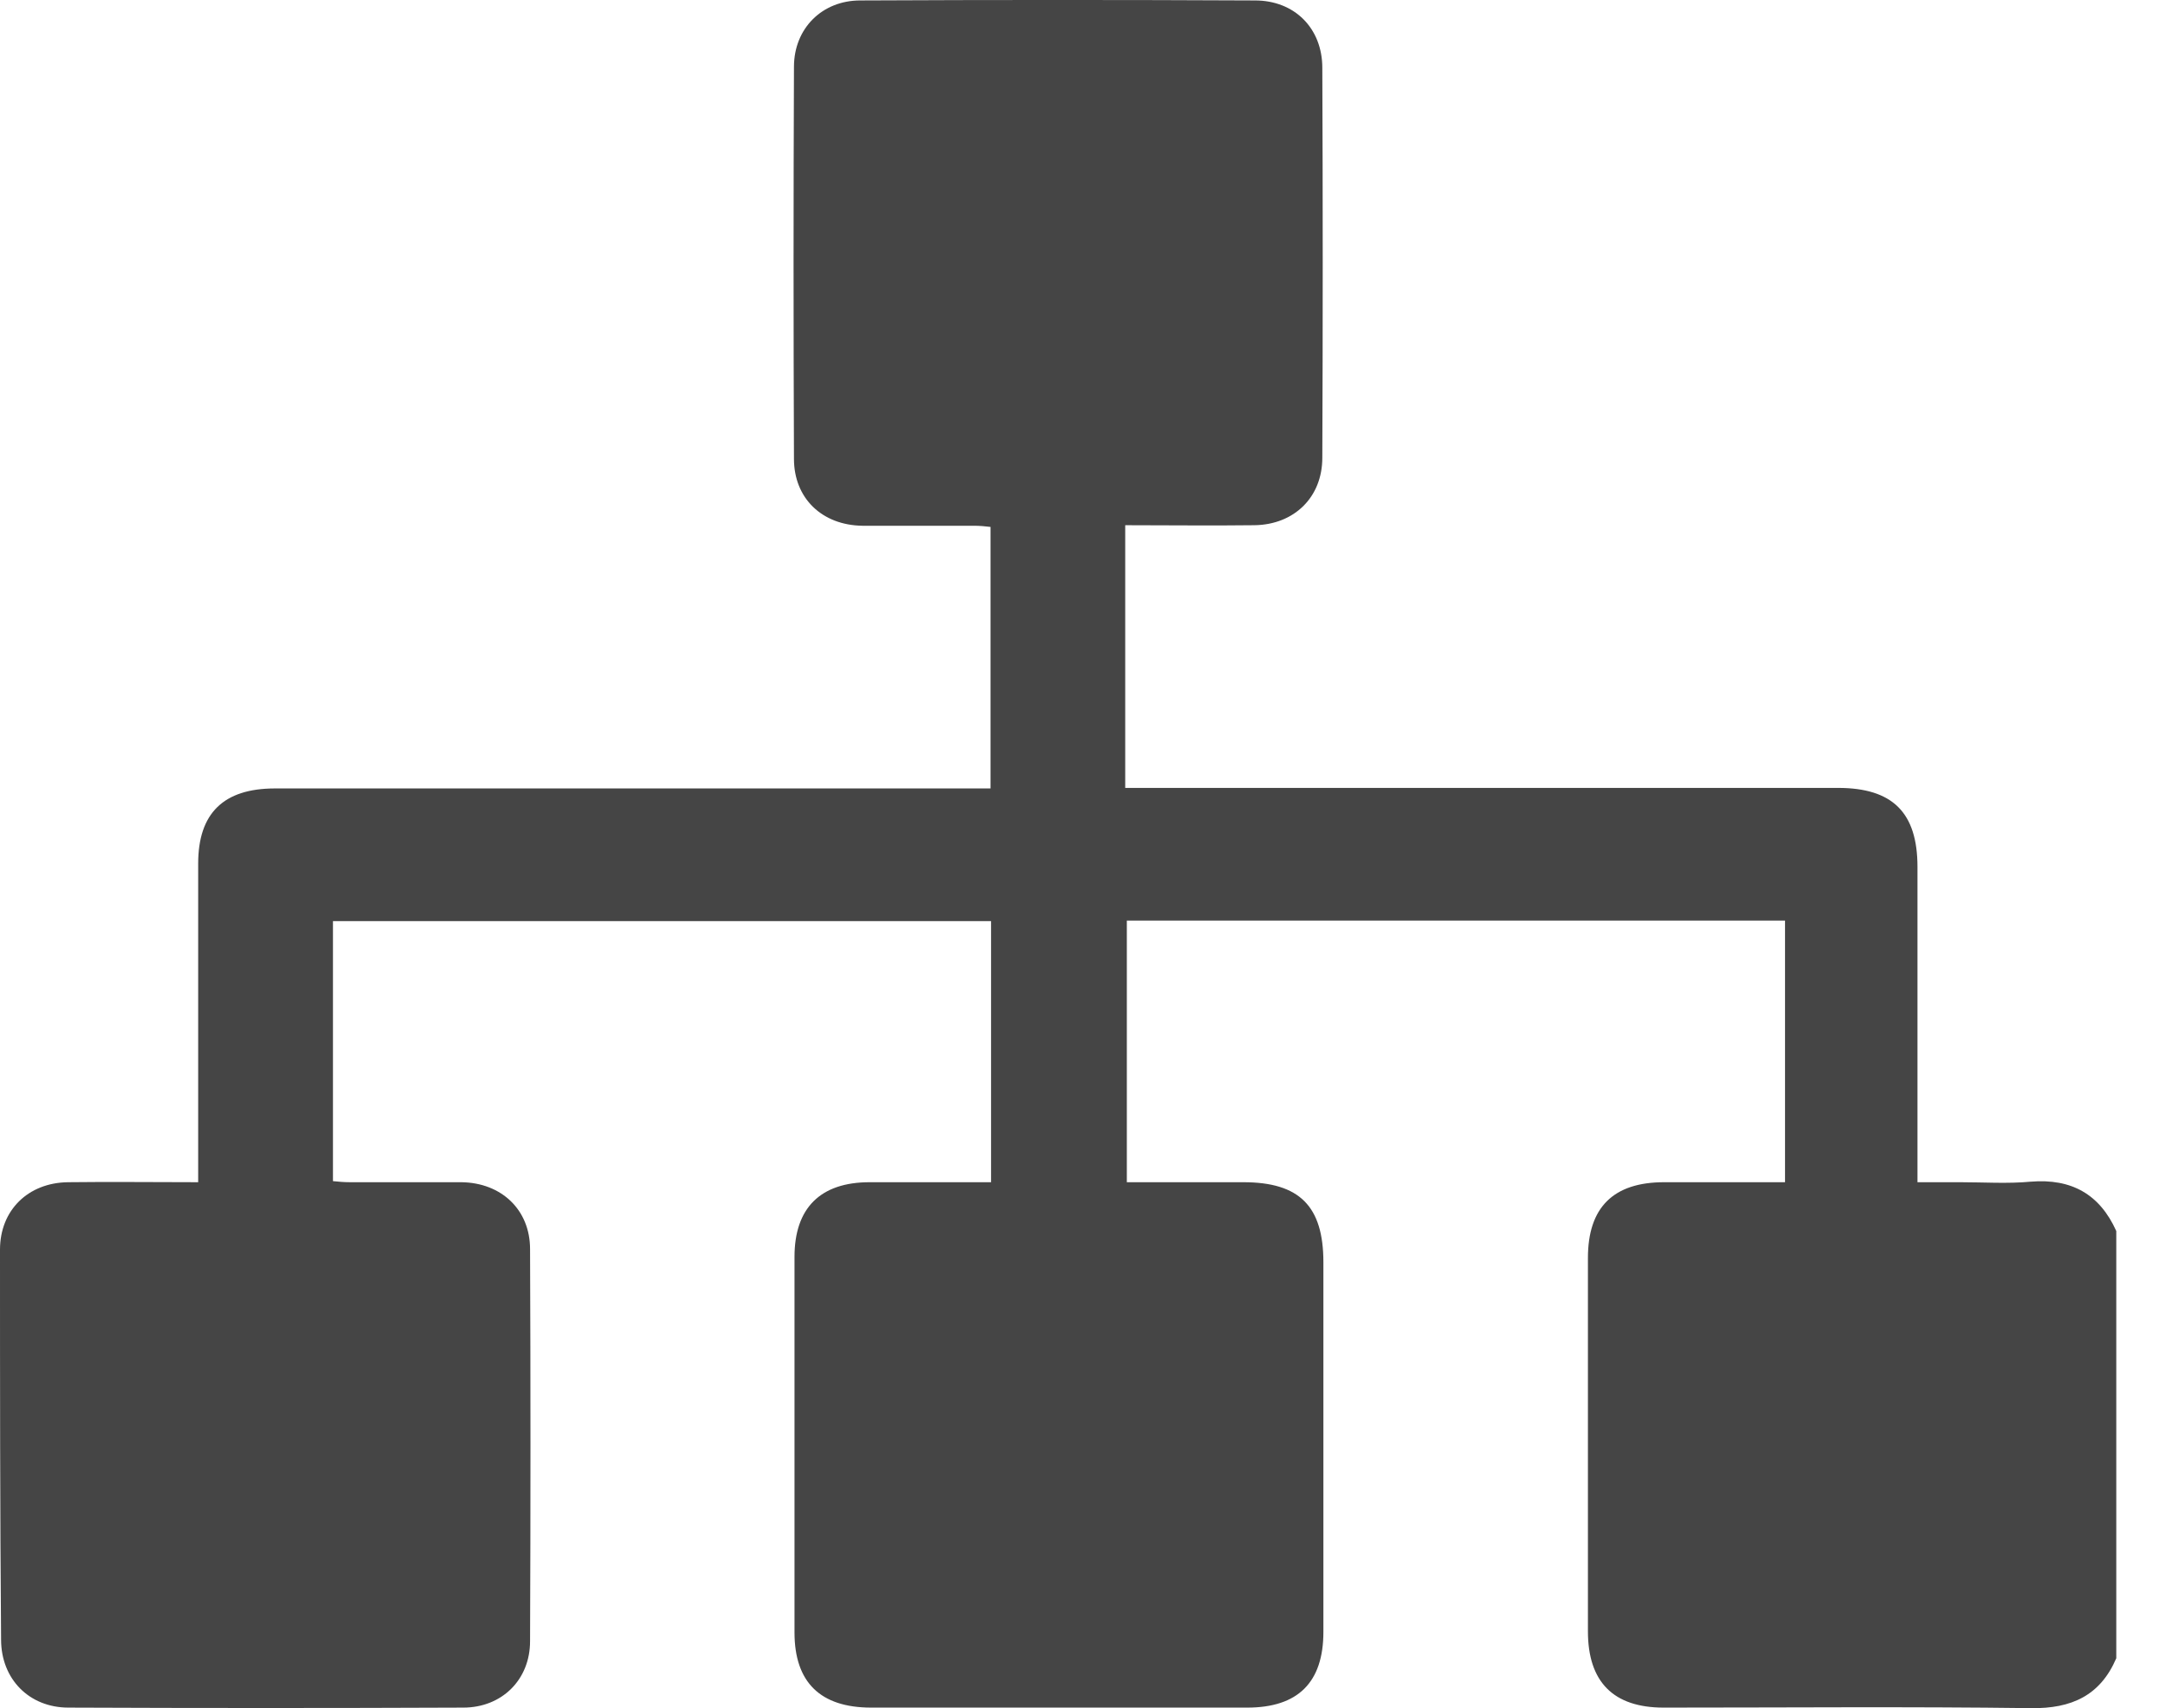 <svg width="24" height="19" viewBox="0 0 24 19" fill="none" xmlns="http://www.w3.org/2000/svg">
<path d="M23.536 18.445C23.358 18.86 23.038 19.006 22.59 19C21.227 18.982 19.864 18.994 18.501 18.994C17.942 18.994 17.66 18.707 17.66 18.146C17.66 16.761 17.66 15.376 17.66 13.992C17.66 13.431 17.942 13.15 18.507 13.15C18.949 13.15 19.391 13.15 19.852 13.15C19.852 12.174 19.852 11.216 19.852 10.24C17.414 10.24 14.982 10.24 12.532 10.24C12.532 11.198 12.532 12.162 12.532 13.15C12.962 13.15 13.398 13.15 13.828 13.15C14.454 13.15 14.718 13.418 14.718 14.041C14.718 15.413 14.718 16.779 14.718 18.152C14.718 18.713 14.436 18.994 13.871 18.994C12.477 18.994 11.083 18.994 9.689 18.994C9.124 18.994 8.836 18.713 8.836 18.158C8.836 16.767 8.836 15.37 8.836 13.98C8.836 13.437 9.124 13.15 9.671 13.15C10.113 13.15 10.561 13.15 11.022 13.15C11.022 12.18 11.022 11.222 11.022 10.246C8.59 10.246 6.153 10.246 3.703 10.246C3.703 11.204 3.703 12.162 3.703 13.138C3.764 13.144 3.825 13.15 3.893 13.15C4.304 13.15 4.722 13.15 5.133 13.15C5.575 13.156 5.895 13.455 5.895 13.894C5.901 15.346 5.901 16.804 5.895 18.256C5.895 18.683 5.582 18.994 5.152 18.994C3.69 19 2.223 19 0.761 18.994C0.325 18.994 0.012 18.677 0.012 18.237C0 16.792 0 15.346 0 13.9C0 13.461 0.313 13.156 0.755 13.15C1.228 13.144 1.701 13.15 2.204 13.15C2.204 13.052 2.204 12.973 2.204 12.894C2.204 11.796 2.204 10.704 2.204 9.606C2.204 9.045 2.487 8.77 3.058 8.77C5.618 8.77 8.173 8.77 10.733 8.77C10.825 8.77 10.911 8.77 11.016 8.77C11.016 7.794 11.016 6.843 11.016 5.861C10.96 5.854 10.893 5.848 10.832 5.848C10.42 5.848 10.002 5.848 9.591 5.848C9.143 5.842 8.83 5.543 8.83 5.104C8.824 3.652 8.824 2.194 8.83 0.743C8.83 0.316 9.143 0.005 9.567 0.005C11.028 -0.002 12.495 -0.002 13.957 0.005C14.399 0.005 14.706 0.316 14.706 0.755C14.712 2.201 14.712 3.646 14.706 5.092C14.706 5.531 14.393 5.836 13.951 5.842C13.478 5.848 13.005 5.842 12.514 5.842C12.514 6.818 12.514 7.782 12.514 8.764C12.612 8.764 12.698 8.764 12.79 8.764C15.338 8.764 17.893 8.764 20.441 8.764C21.049 8.764 21.325 9.039 21.325 9.643C21.325 10.802 21.325 11.954 21.325 13.15C21.491 13.15 21.645 13.15 21.804 13.15C22.062 13.15 22.326 13.168 22.584 13.144C23.038 13.107 23.352 13.284 23.536 13.693C23.536 15.279 23.536 16.865 23.536 18.445Z" fill="#454545"/>
</svg>
